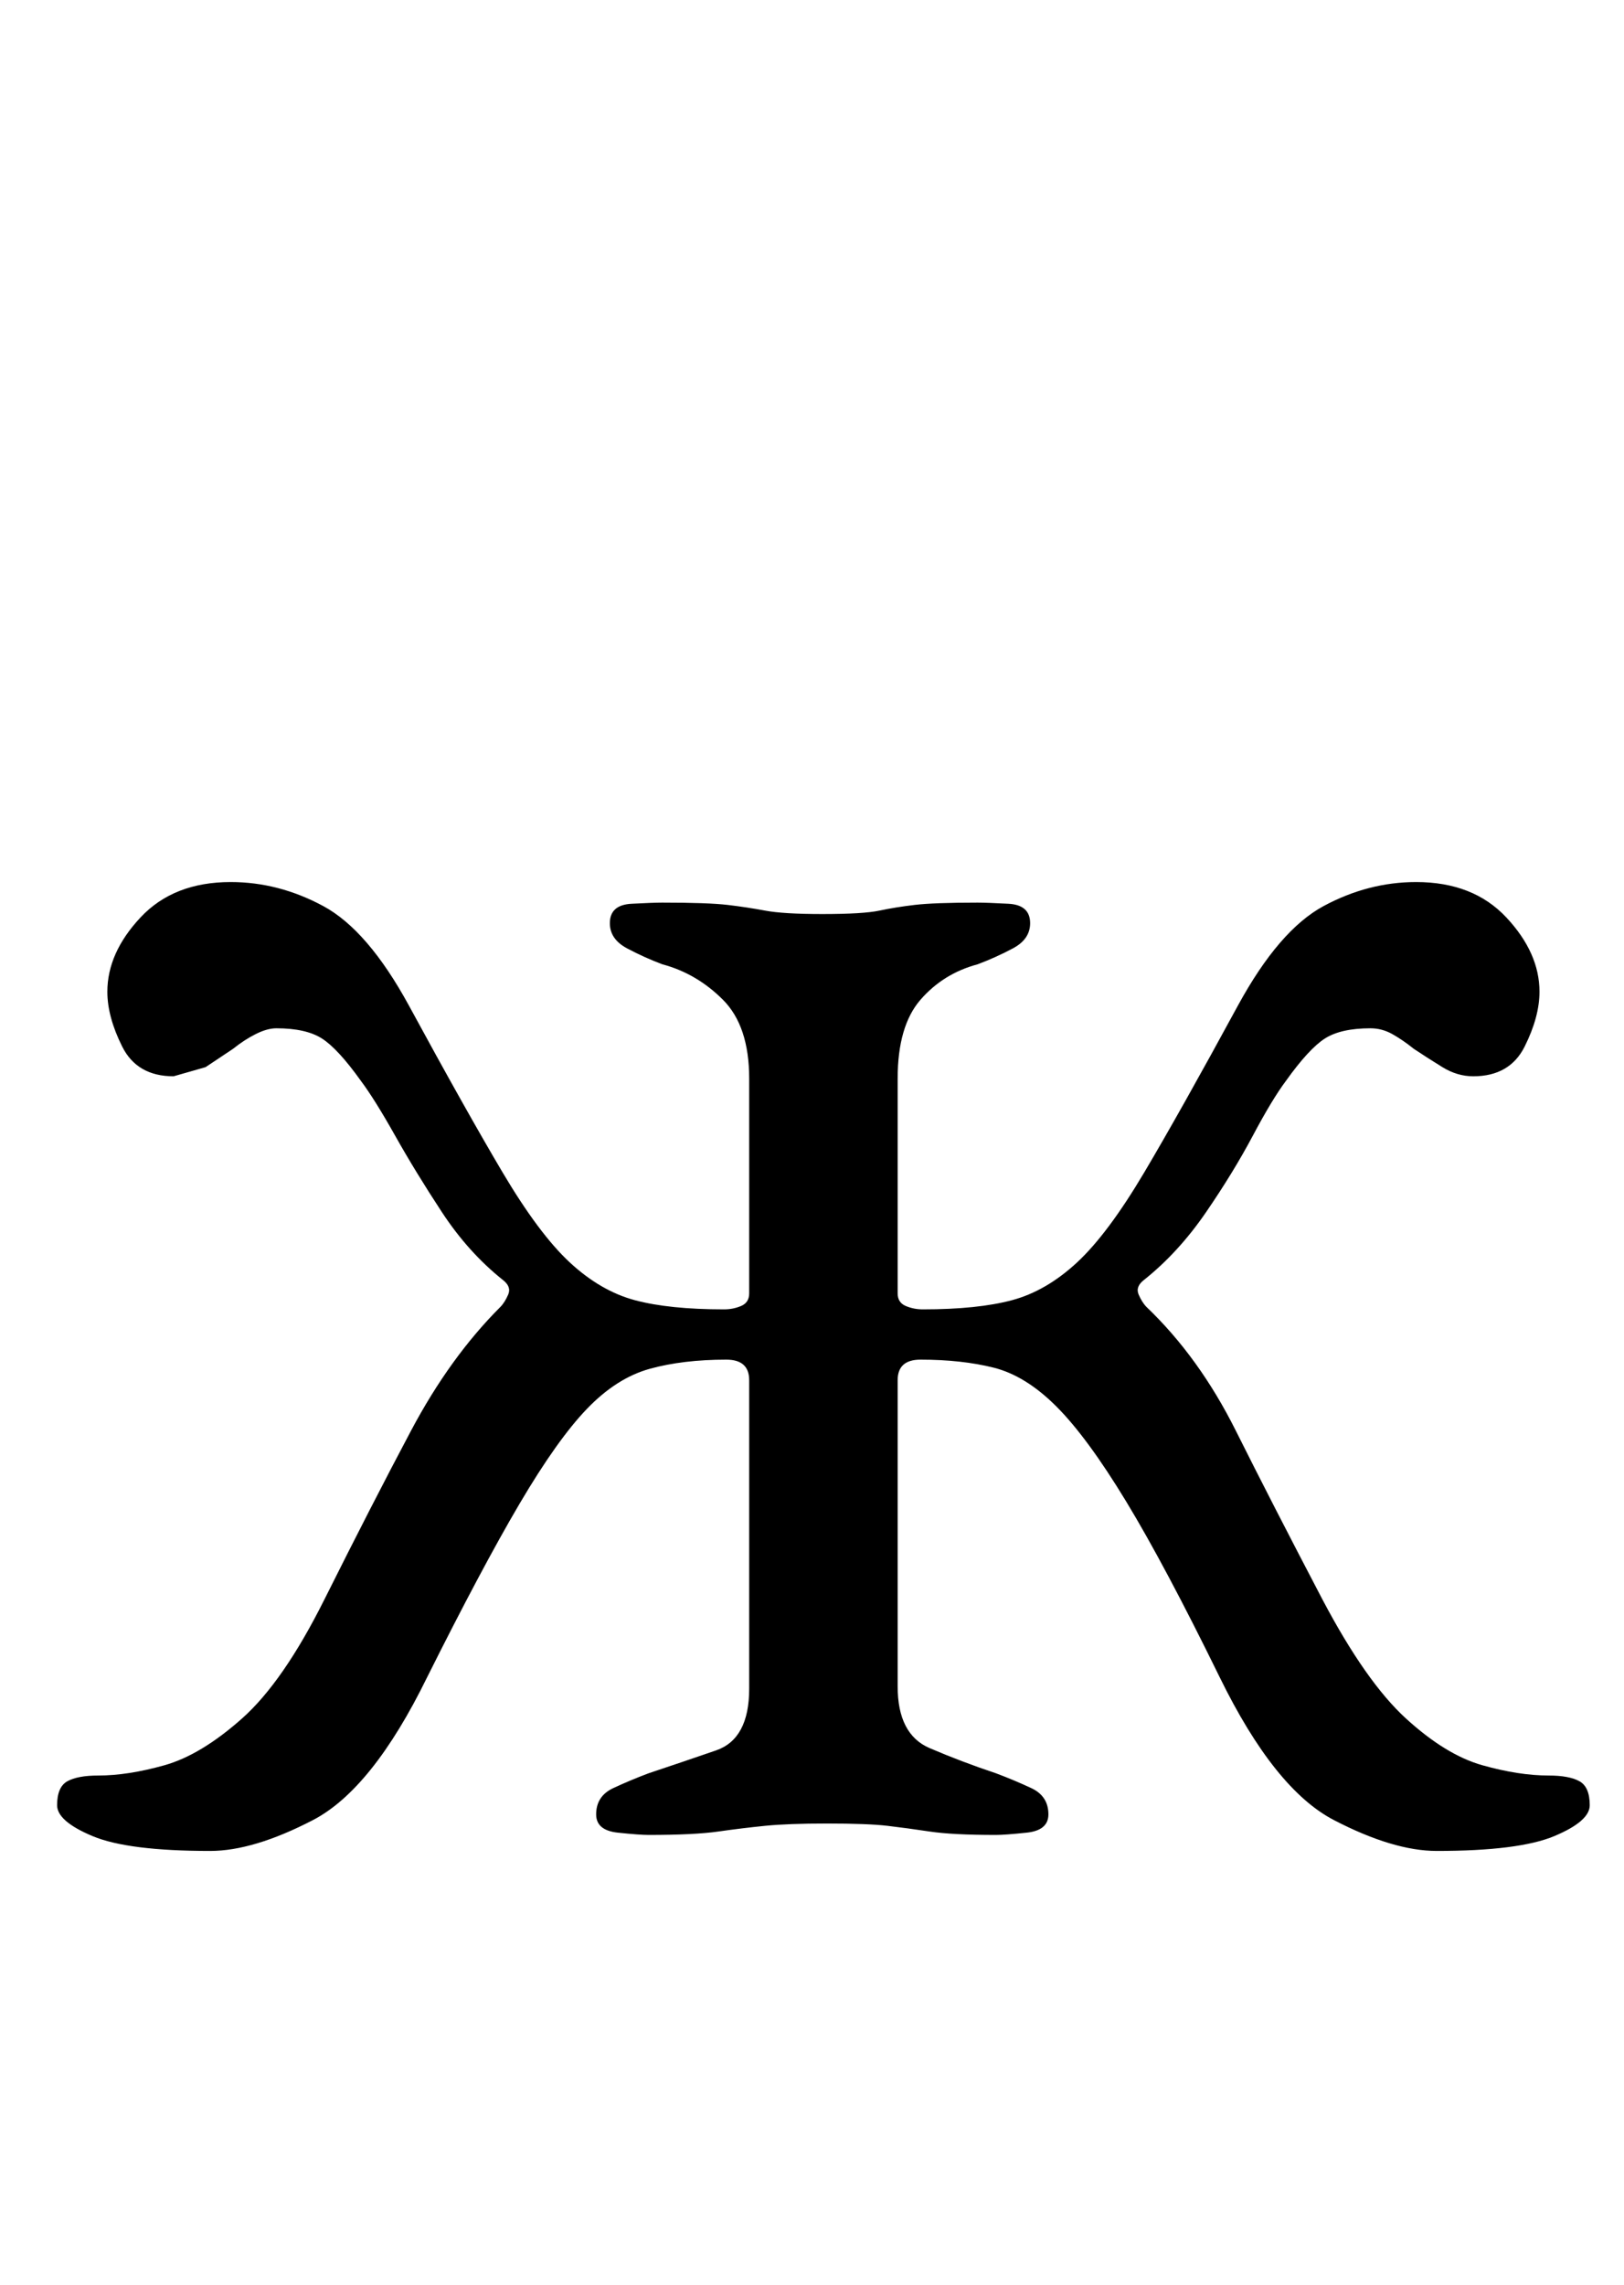 <?xml version="1.0" standalone="no"?>
<!DOCTYPE svg PUBLIC "-//W3C//DTD SVG 1.1//EN" "http://www.w3.org/Graphics/SVG/1.1/DTD/svg11.dtd" >
<svg xmlns="http://www.w3.org/2000/svg" xmlns:xlink="http://www.w3.org/1999/xlink" version="1.1" viewBox="-10 0 711 1000">
  <g transform="matrix(1 0 0 -1 0 800)">
   <path fill="currentColor"
d="M82 -10q-36 0 -51.5 6.5t-15.5 13.5q0 8 4.5 10.5t13.5 2.5q13 0 29 4.5t34 20.5t36 52q21 42 38 74t39 54q2 2 3.5 5.5t-2.5 6.5q-15 12 -26.5 29.5t-20.5 33.5t-15 24q-10 14 -17 18.5t-20 4.5q-4 0 -9 -2.5t-10 -6.5l-12 -8t-14 -4q-16 0 -22.5 13t-6.5 24
q0 17 14.5 32.5t39.5 15.5q21 0 40.5 -10.5t37.5 -43.5q25 -46 41 -73t29.5 -39.5t28.5 -16.5t39 -4q4 0 7.5 1.5t3.5 5.5v94q0 23 -11.5 34.5t-26.5 15.5q-8 3 -15.5 7t-7.5 11q0 8 9.5 8.5t13.5 0.5q20 0 28.5 -1t16.5 -2.5t25 -1.5q18 0 25 1.5t15.5 2.5t27.5 1
q4 0 13.5 -0.5t9.5 -8.5q0 -7 -7.5 -11t-15.5 -7q-15 -4 -25 -15.5t-10 -34.5v-94q0 -4 3.5 -5.5t7.5 -1.5q24 0 39 4t28.5 16.5t29.5 39.5t41 73q18 33 37.5 43.5t40.5 10.5q25 0 39.5 -15.5t14.5 -32.5q0 -11 -6.5 -24t-22.5 -13q-7 0 -13.5 4t-12.5 8q-5 4 -9.5 6.5
t-9.5 2.5q-13 0 -20 -4.5t-17 -18.5q-6 -8 -14.5 -24t-20.5 -33.5t-27 -29.5q-4 -3 -2.5 -6.5t3.5 -5.5q23 -22 39 -54t38 -74q19 -36 36.5 -52t33.5 -20.5t29 -4.5q9 0 13.5 -2.5t4.5 -10.5q0 -7 -15.5 -13.5t-51.5 -6.5q-19 0 -45 13.5t-50 62.5t-41 77t-30.5 41.5
t-27.5 17t-32 3.5q-10 0 -10 -9v-134q0 -21 14 -27t29 -11q8 -3 15.5 -6.5t7.5 -11.5q0 -7 -9.5 -8t-13.5 -1q-19 0 -29 1.5t-18.5 2.5t-26.5 1q-17 0 -27 -1t-20.5 -2.5t-30.5 -1.5q-4 0 -13.5 1t-9.5 8q0 8 7.5 11.5t15.5 6.5q15 5 29.5 10t14.5 27v135q0 9 -10 9
q-19 0 -33.5 -4t-27.5 -17.5t-29.5 -41.5t-40.5 -76q-24 -49 -50 -62.5t-45 -13.5z" />
  </g>

</svg>
